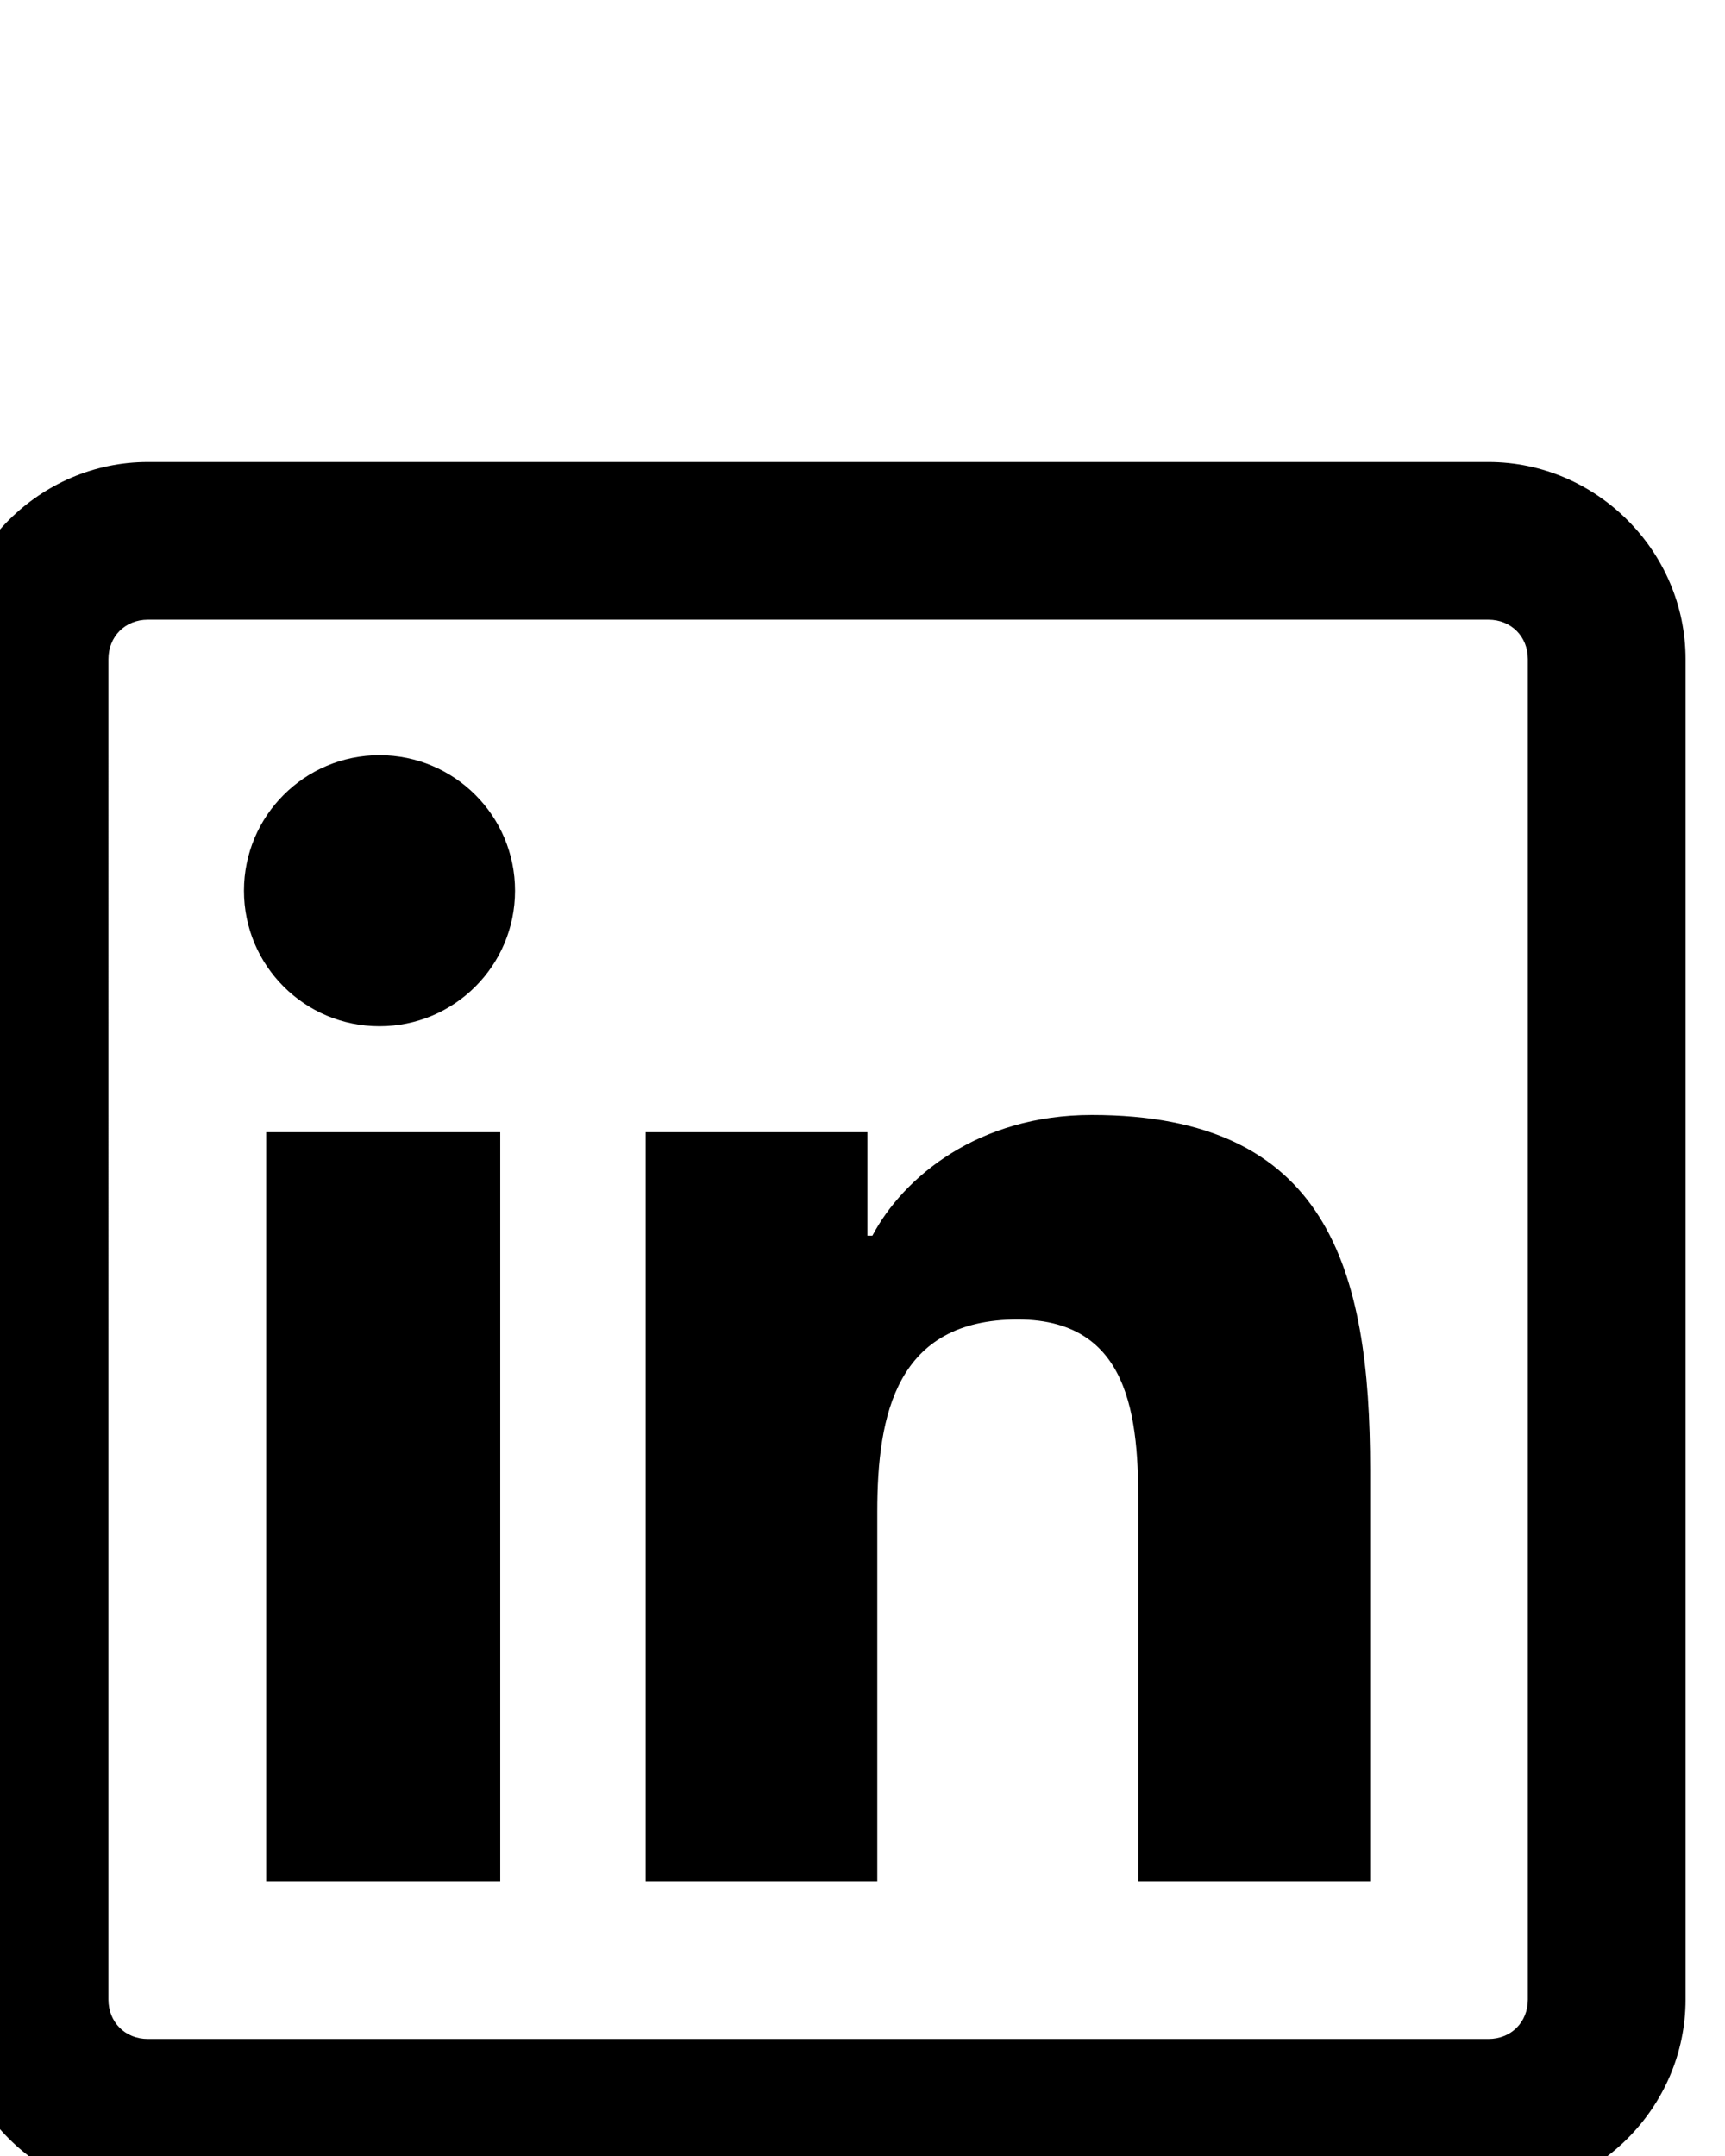 <svg class="{{ with .class }}{{ . }} {{ end }}icon icon-linkedin" width="24" height="30" viewBox="10 -50 350 350"><path d="M0,40v272c0,21.9,18.1,40,40,40h272c21.9,0,40-18.1,40-40V40c0-21.9-18.1-40-40-40H40C18.1,0,0,18.1,0,40z M312,32 c4.6,0,8,3.4,8,8v272c0,4.6-3.4,8-8,8H40c-4.6,0-8-3.4-8-8V40c0-4.6,3.4-8,8-8H312z M59.5,87c0,15.2,12.3,27.5,27.5,27.5 c15.2,0,27.5-12.3,27.5-27.5c0-15.2-12.3-27.5-27.5-27.5C71.8,59.5,59.5,71.8,59.5,87z M187,157h-1v-21h-45v152h47v-75 c0-19.8,3.9-39,28.5-39c24.2,0,24.5,22.4,24.5,40v74h47v-83.5c0-40.9-8.7-72-56.5-72C208.5,132.5,193.3,145.1,187,157z M64,288h47.5 V136H64V288z"/></svg>
